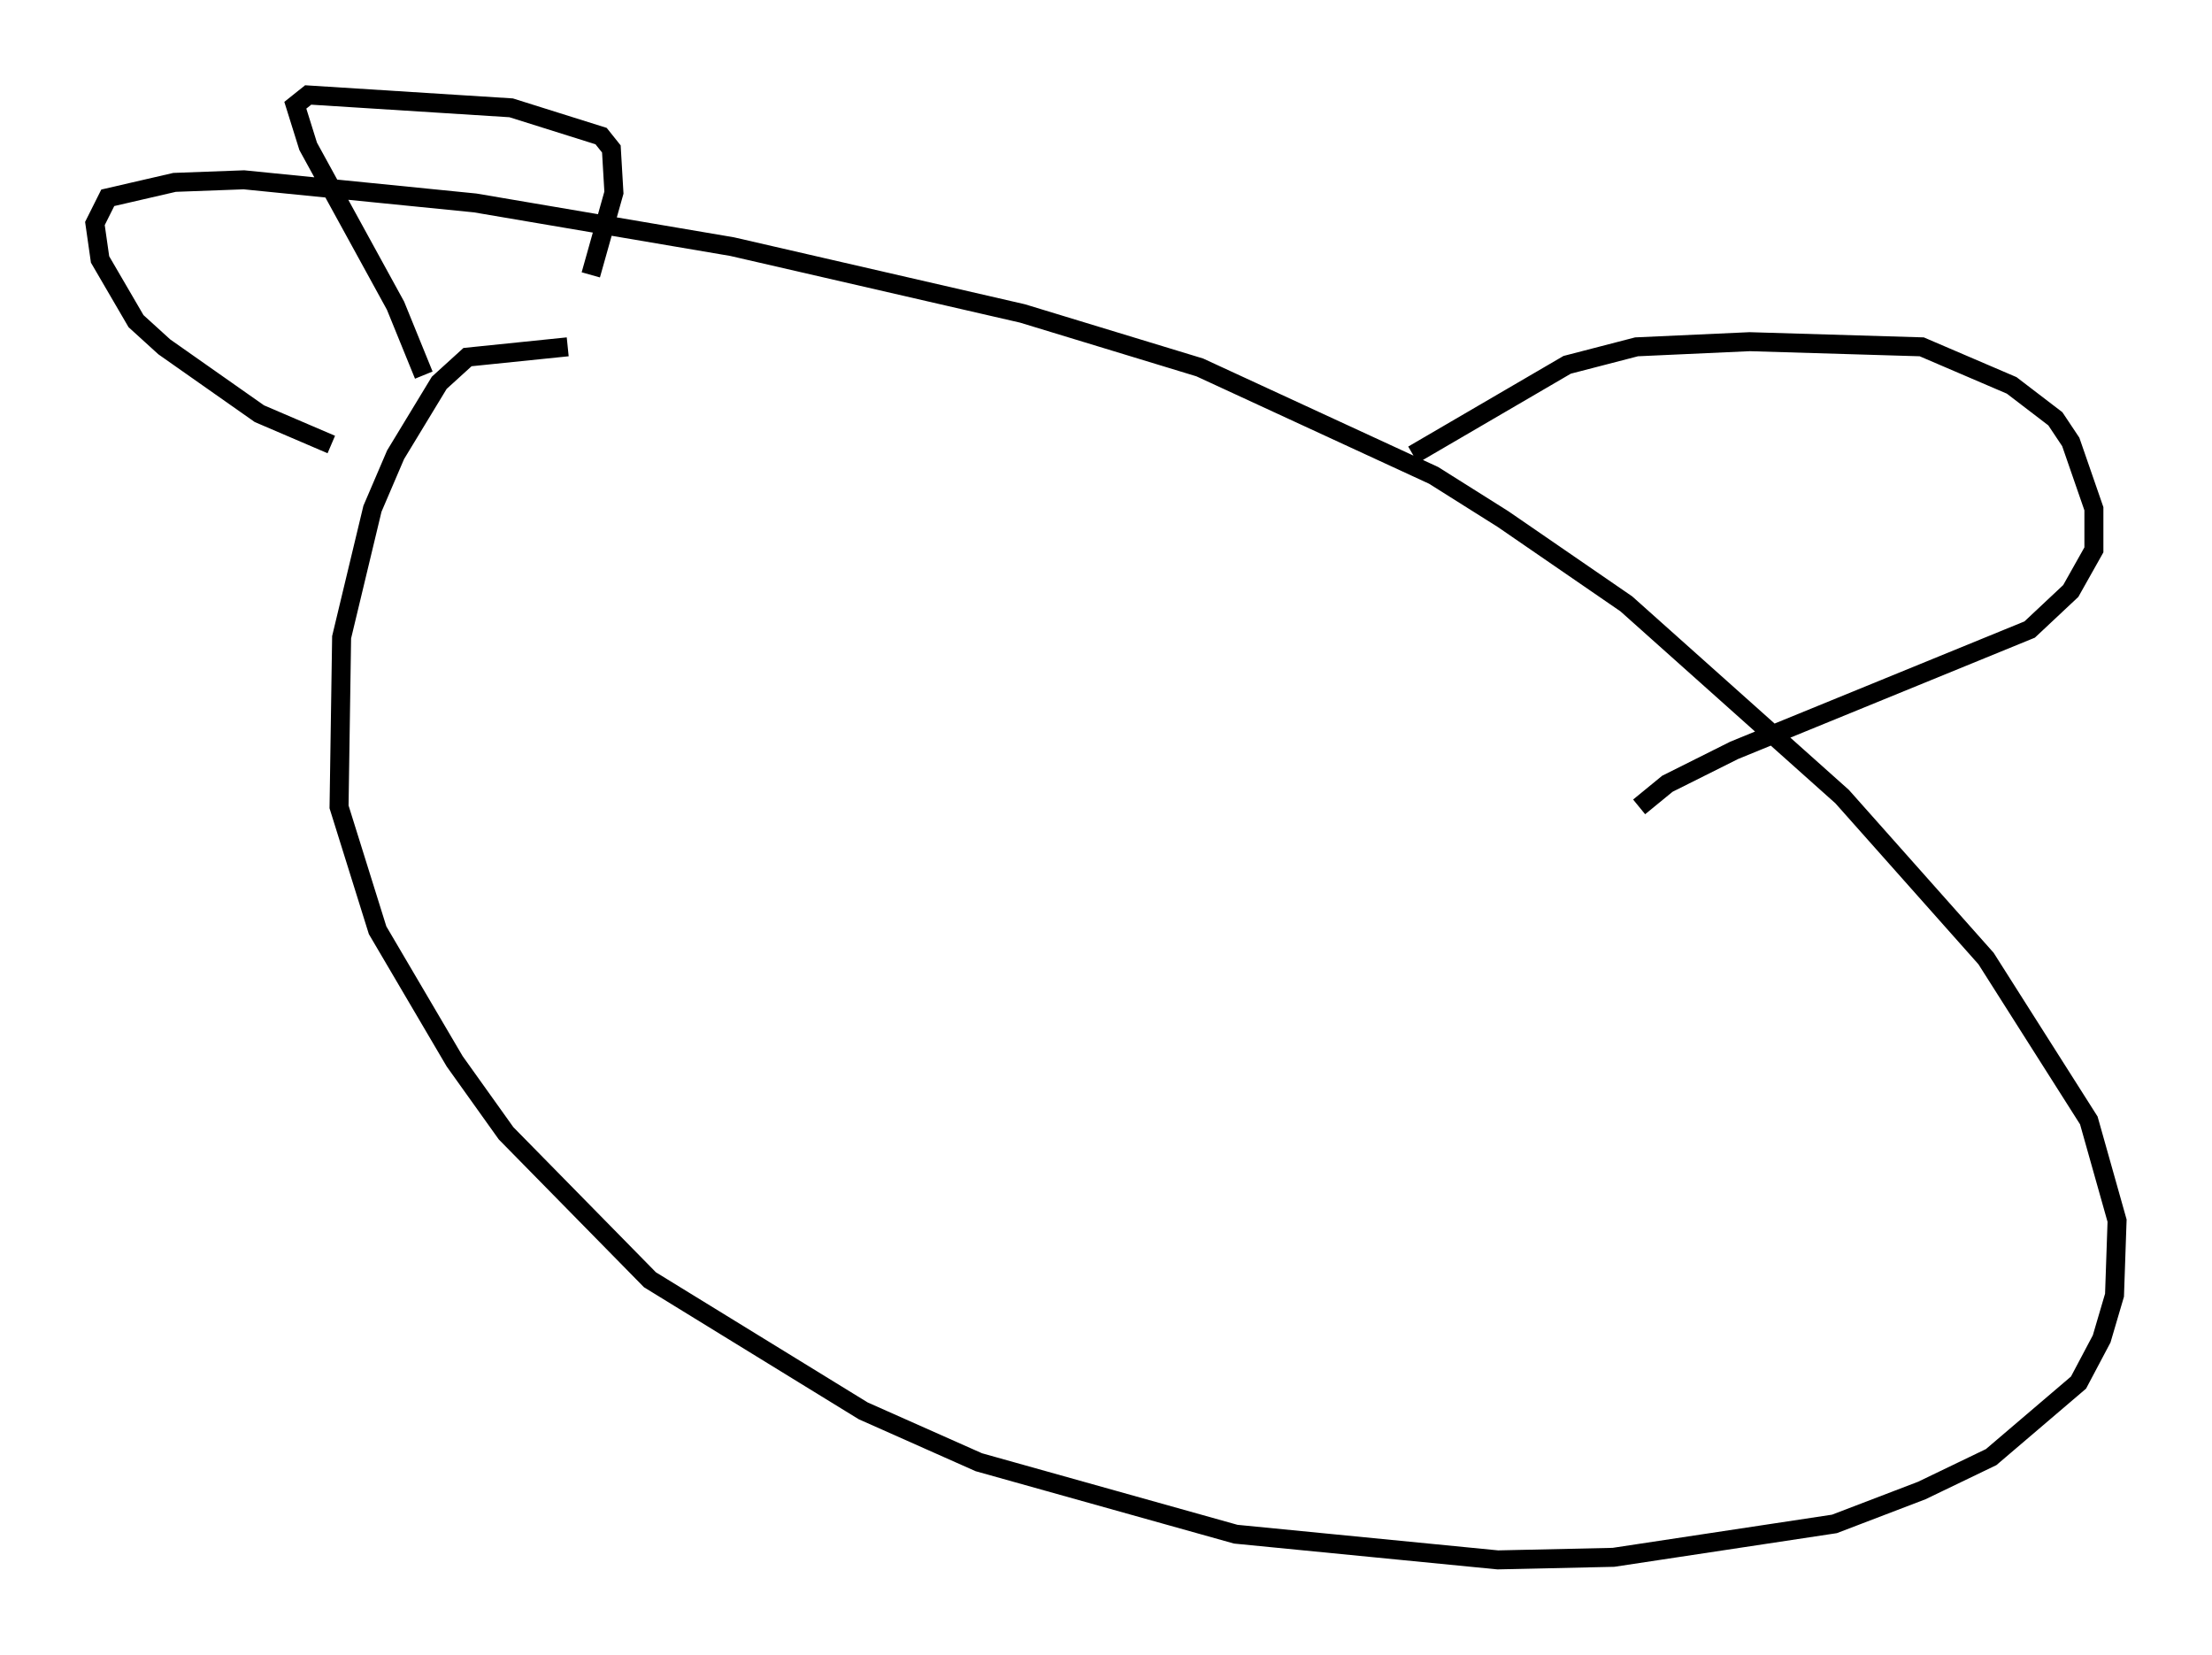 <?xml version="1.0" encoding="utf-8" ?>
<svg baseProfile="full" height="87.13" version="1.1" width="116.494" xmlns="http://www.w3.org/2000/svg" xmlns:ev="http://www.w3.org/2001/xml-events" xmlns:xlink="http://www.w3.org/1999/xlink"><defs /><rect fill="white" height="87.13" width="116.494" x="0" y="0" /><path d="M29.898, 18.261 m0.0, 0.0 m0.0, 0.0 l-5.277, 0.541 -1.488, 1.353 l-2.3, 3.789 -1.218, 2.842 l-1.624, 6.766 -0.135, 8.931 l2.03, 6.495 4.059, 6.901 l2.706, 3.789 7.578, 7.713 l11.231, 6.901 6.089, 2.706 l13.532, 3.789 13.802, 1.353 l6.089, -0.135 11.637, -1.759 l4.601, -1.759 3.654, -1.759 l4.601, -3.924 1.218, -2.3 l0.677, -2.3 0.135, -3.924 l-1.488, -5.277 -5.413, -8.525 l-7.578, -8.525 -11.367, -10.149 l-6.495, -4.465 -3.654, -2.3 l-12.314, -5.683 -9.337, -2.842 l-15.291, -3.518 -13.532, -2.3 l-12.178, -1.218 -3.654, 0.135 l-3.518, 0.812 -0.677, 1.353 l0.271, 1.894 1.894, 3.248 l1.488, 1.353 5.007, 3.518 l3.789, 1.624 m4.871, -3.654 l-1.488, -3.654 -4.601, -8.39 l-0.677, -2.165 0.677, -0.541 l10.69, 0.677 4.736, 1.488 l0.541, 0.677 0.135, 2.3 l-1.218, 4.33 m43.301, 9.472 l8.119, -4.736 3.654, -0.947 l5.954, -0.271 9.066, 0.271 l4.736, 2.03 2.3, 1.759 l0.812, 1.218 1.218, 3.518 l0.0, 2.165 -1.218, 2.165 l-2.165, 2.03 -15.561, 6.36 l-3.518, 1.759 -1.488, 1.218 " fill="none" stroke="black" stroke-width="1" /></svg>